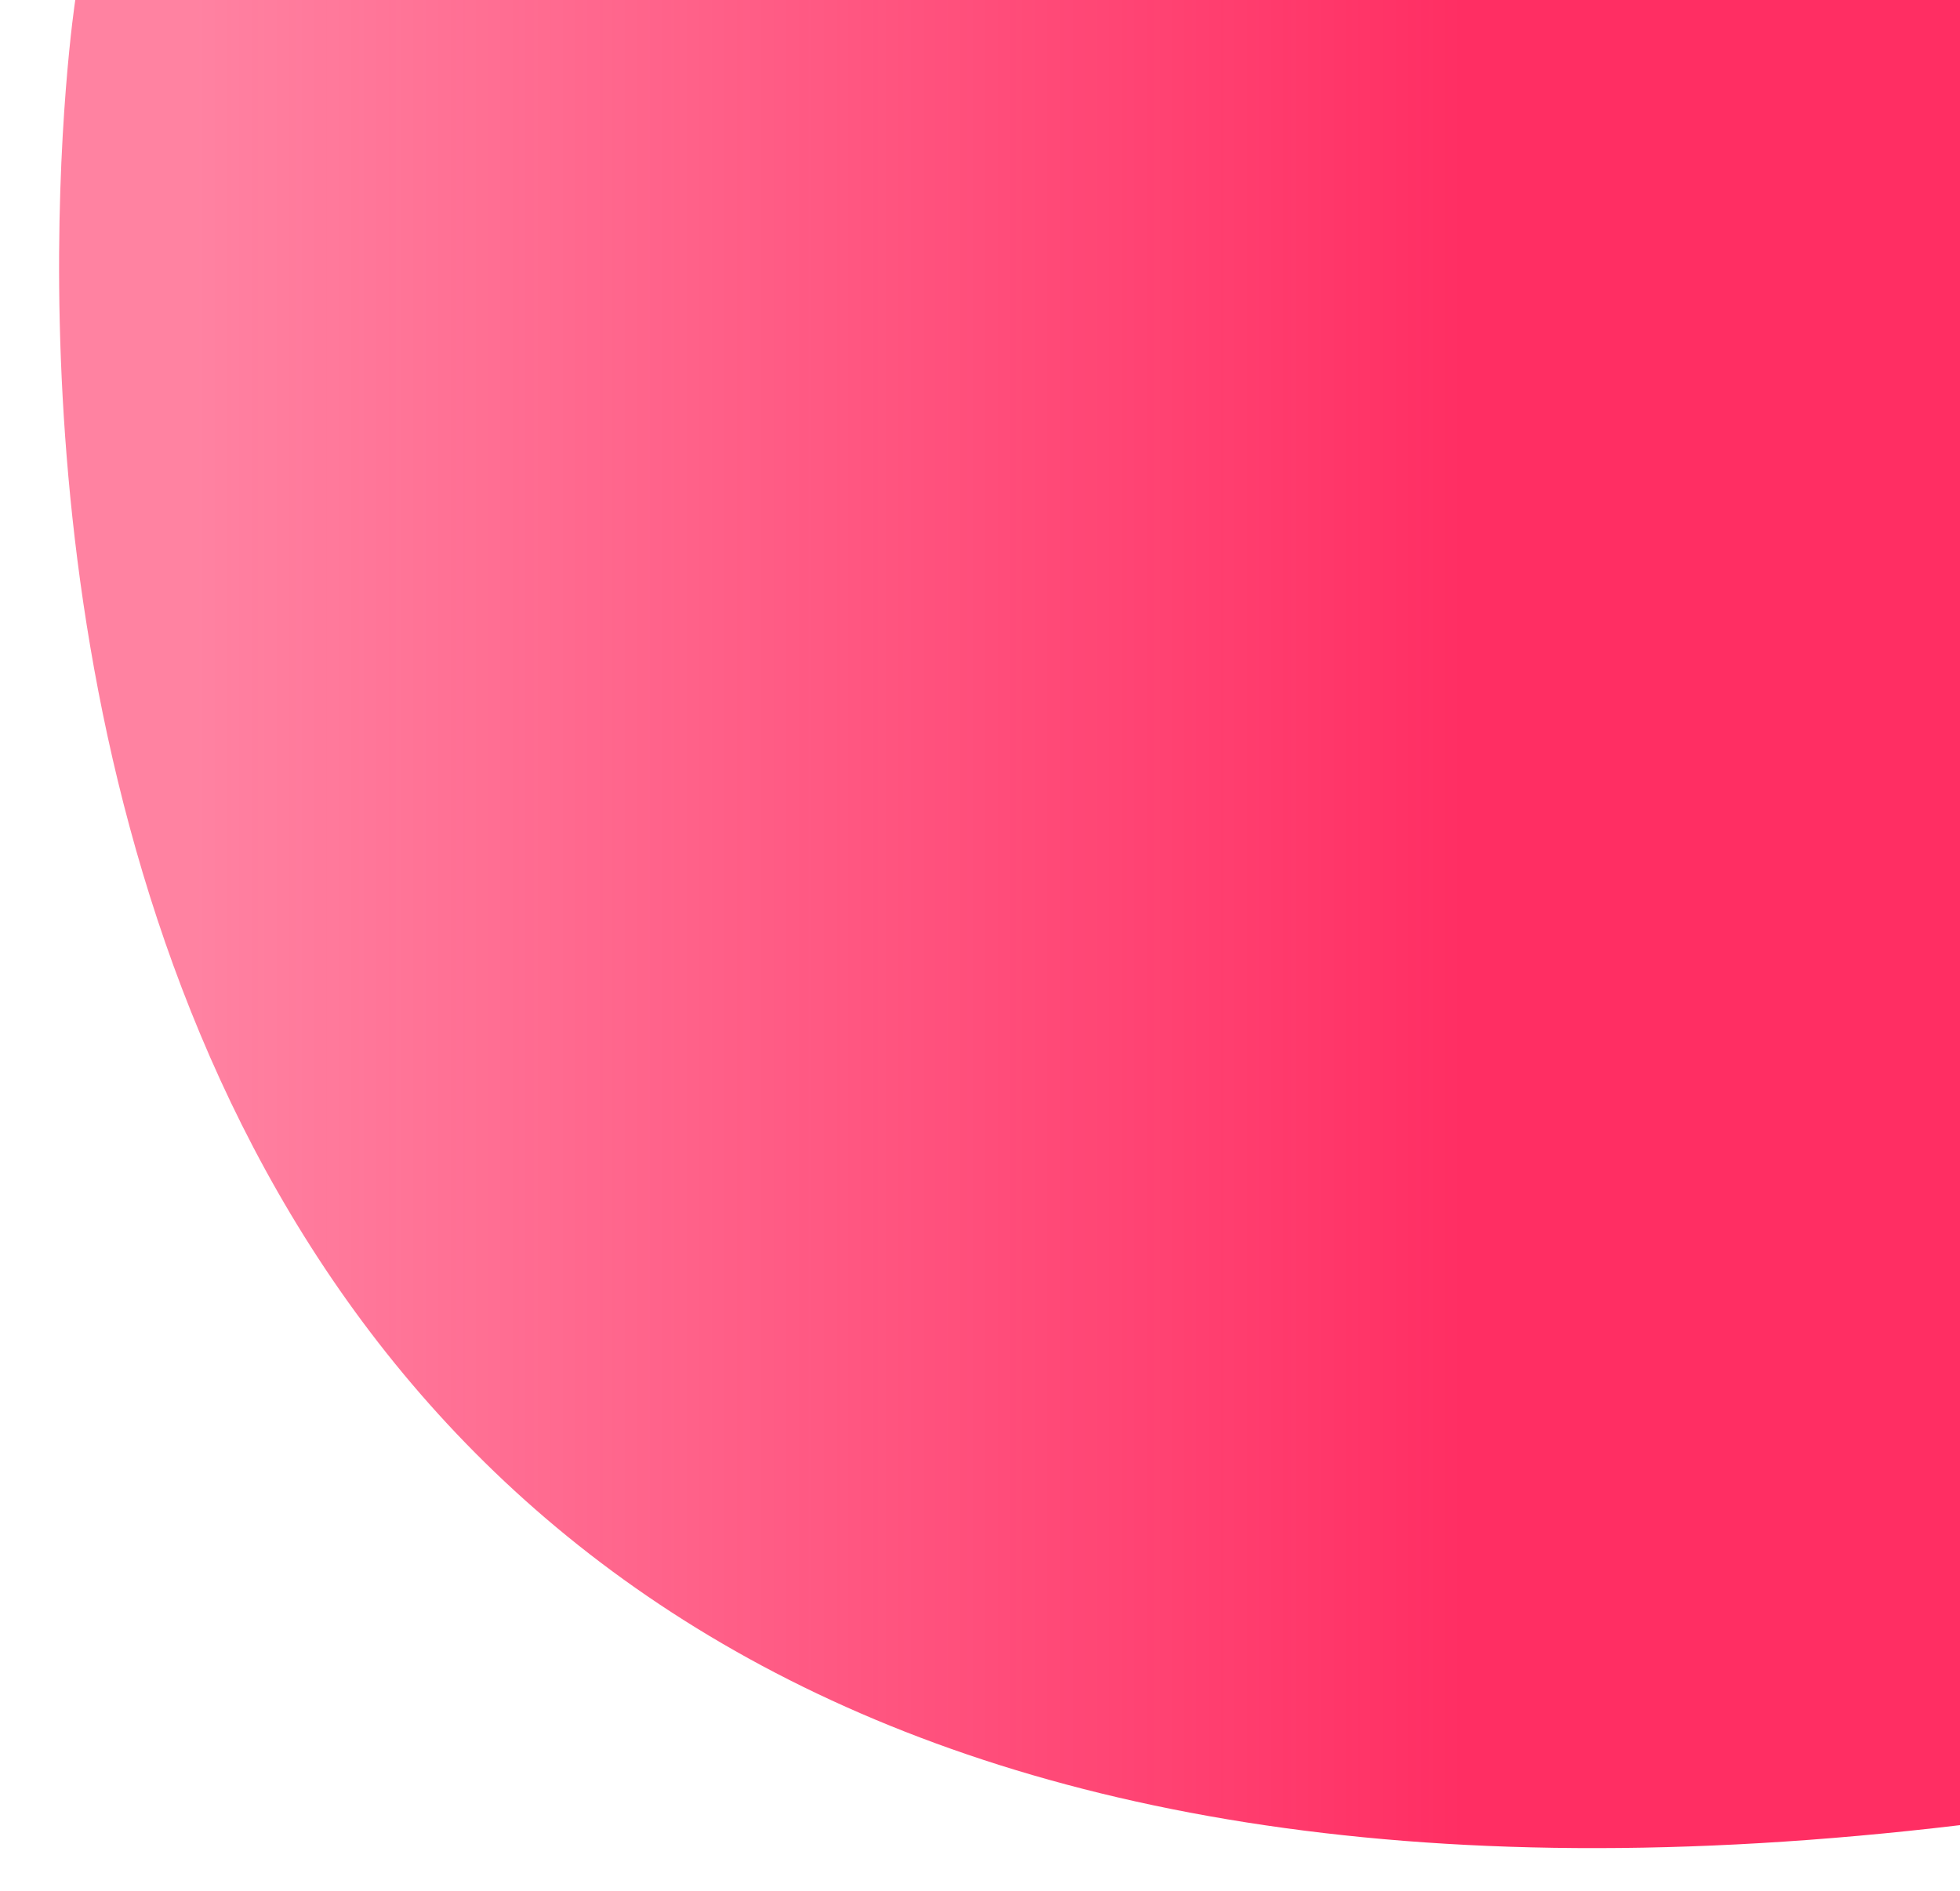 <?xml version="1.0" encoding="utf-8"?>
<!-- Generator: Adobe Illustrator 23.1.1, SVG Export Plug-In . SVG Version: 6.00 Build 0)  -->
<svg version="1.1" id="Layer_1" xmlns="http://www.w3.org/2000/svg" xmlns:xlink="http://www.w3.org/1999/xlink" x="0px" y="0px"
	 viewBox="0 0 625 603" enable-background="new 0 0 625 603" xml:space="preserve">
<linearGradient id="SVGID_1_" gradientUnits="userSpaceOnUse" x1="18.84" y1="309.337" x2="625" y2="309.337" gradientTransform="matrix(1 0 0 -1 0 604)">
	<stop  offset="0.072" style="stop-color:#FF2E63;stop-opacity:0.6"/>
	<stop  offset="0.739" style="stop-color:#FF2E63"/>
</linearGradient>
<path fill="url(#SVGID_1_)" d="M24,0c0,0-102,666,601,582V0H24z"/>
</svg>
